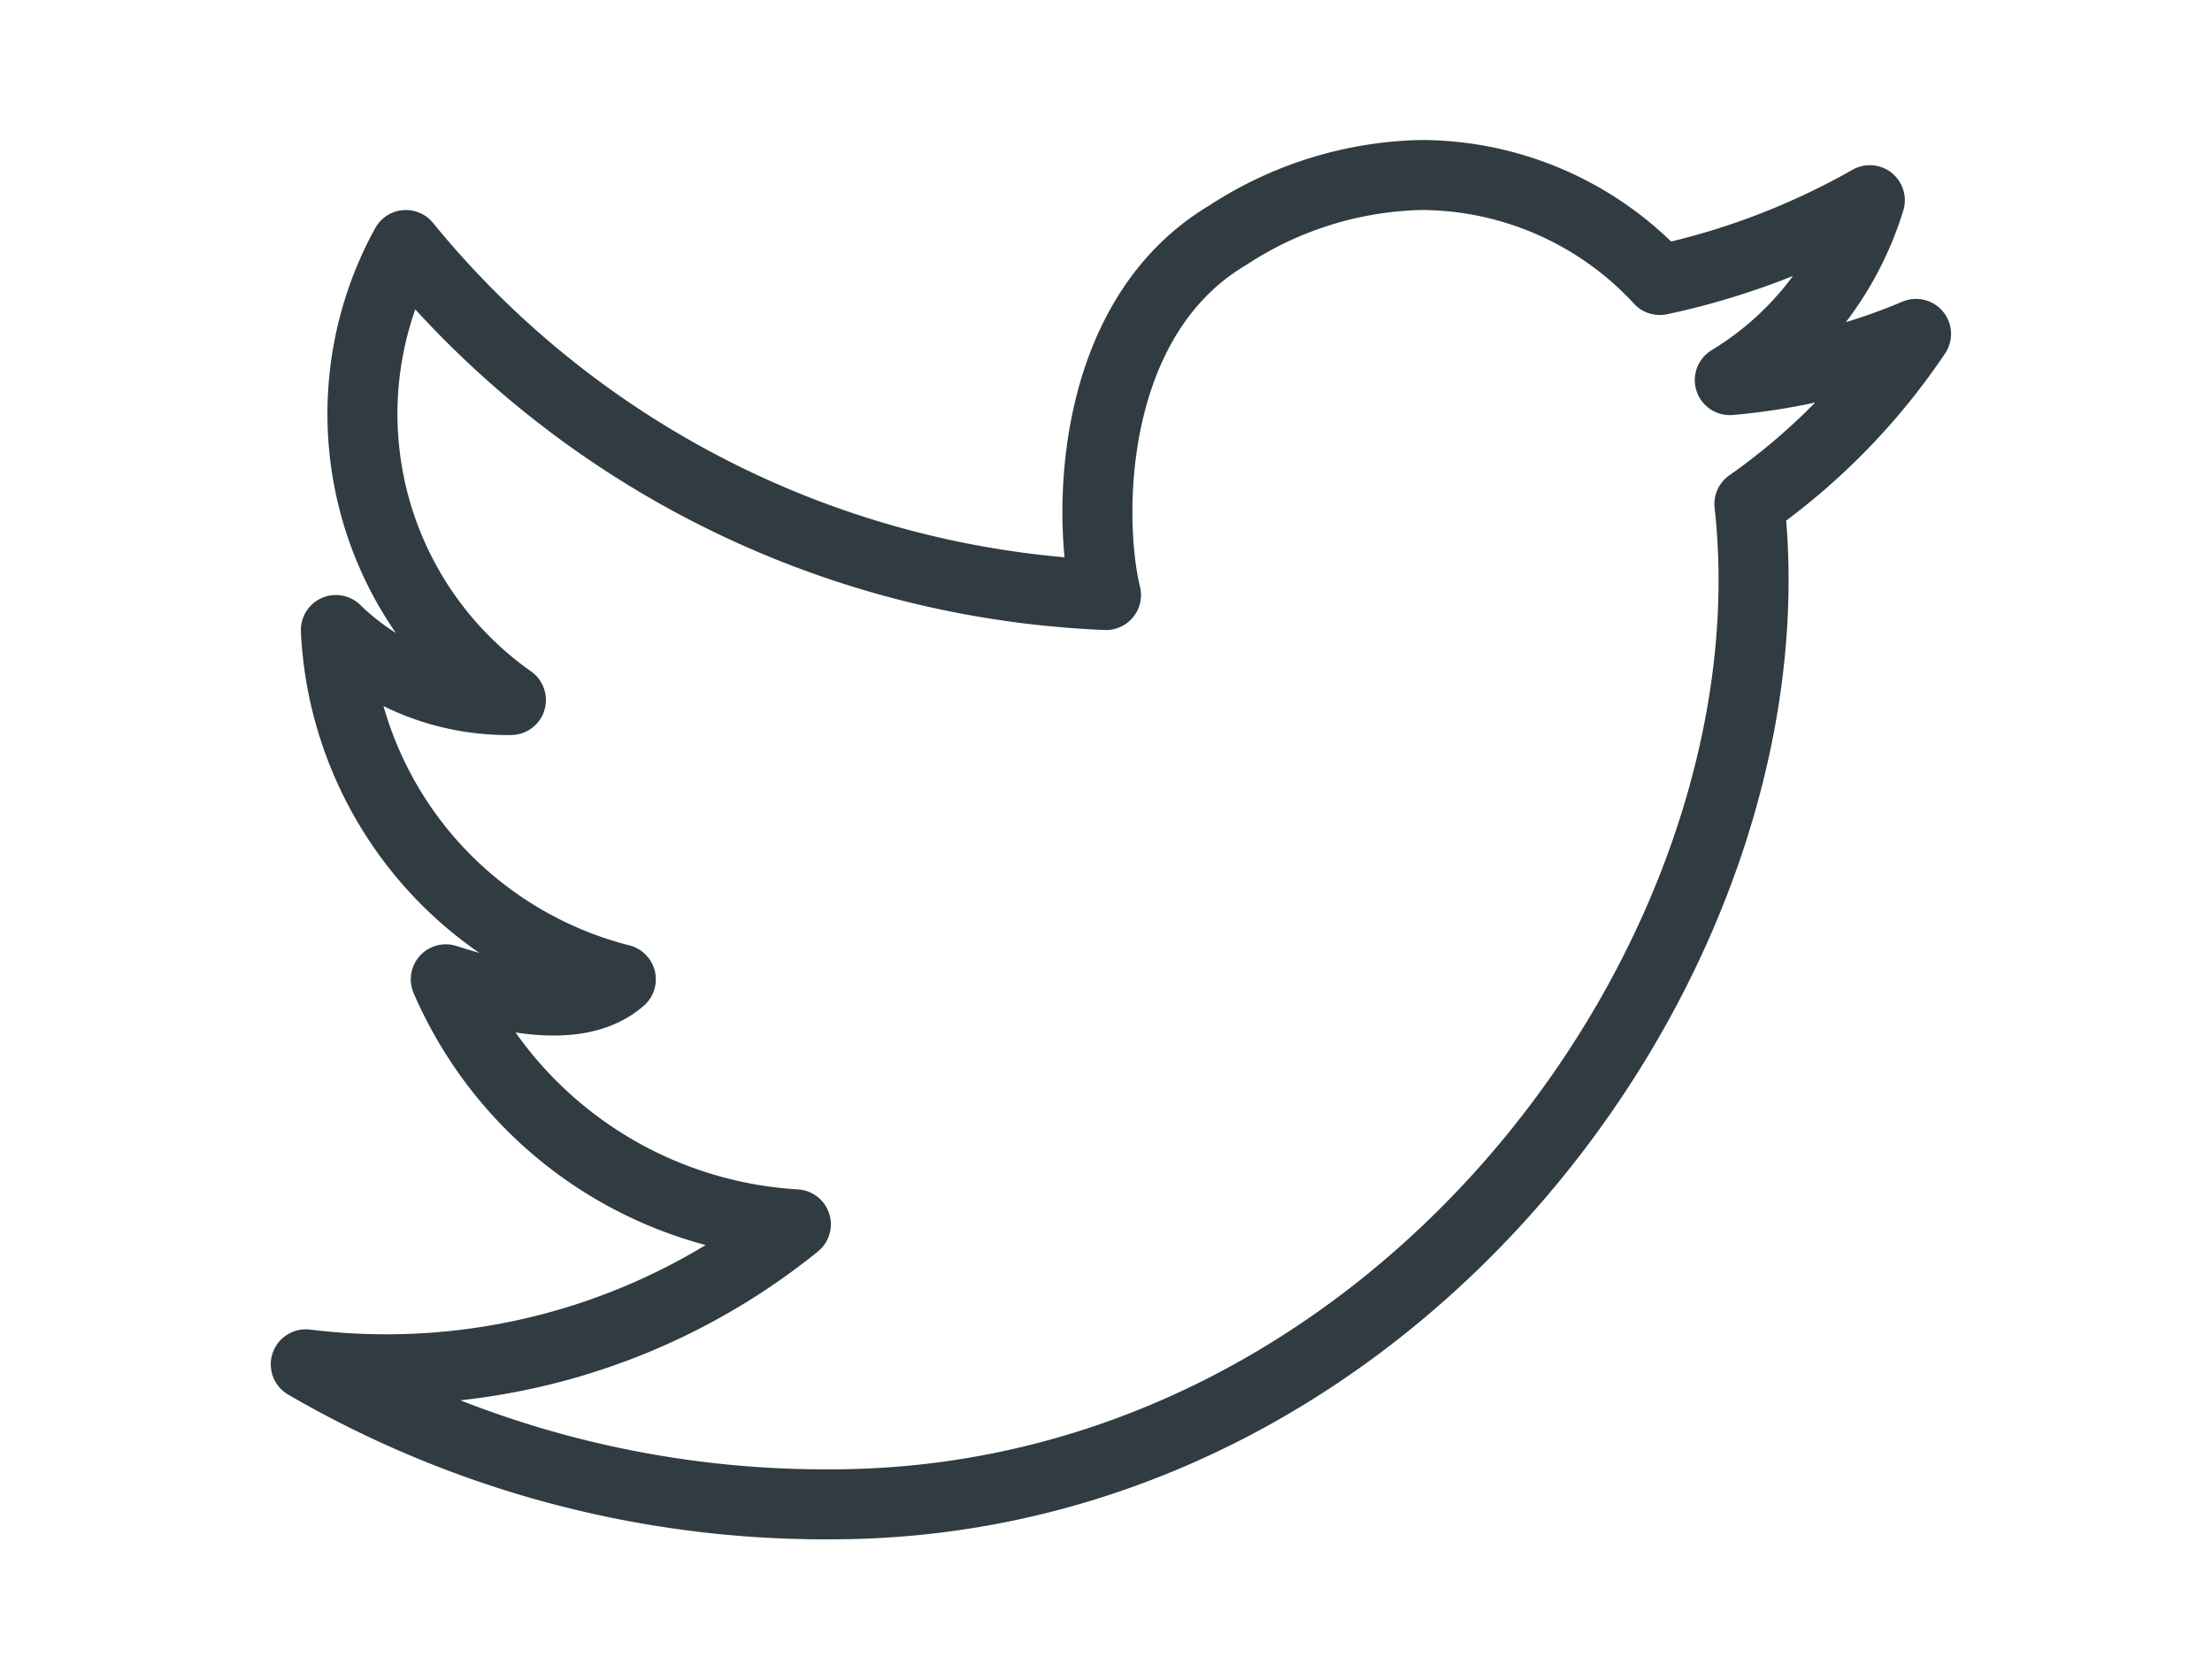 <svg xmlns="http://www.w3.org/2000/svg" width="104" height="79" viewBox="0 0 24 24"><g data-name="&lt;Group&gt;"><path fill="none" stroke="#303c42" stroke-linecap="round" stroke-linejoin="round" d="M2,3.5a13.62,13.62,0,0,0,10,5c-.26-1.06-.28-3.94,1.74-5.14A5.24,5.24,0,0,1,16.5,2.5,4.65,4.65,0,0,1,19.91,4a10.5,10.5,0,0,0,3-1.14,4.57,4.57,0,0,1-2,2.57,8.77,8.77,0,0,0,2.66-.66,9.3,9.3,0,0,1-2.38,2.43c.71,6.37-5,14.29-13.12,14.29a14.76,14.76,0,0,1-7.5-2,9.3,9.3,0,0,0,7-2,5.82,5.82,0,0,1-5-3.5c1,.32,1.95.48,2.5,0A5.41,5.41,0,0,1,1,9a3.51,3.51,0,0,0,2.5,1A5,5,0,0,1,2,3.5Z" data-name="&lt;Path&gt;"/></g></svg>